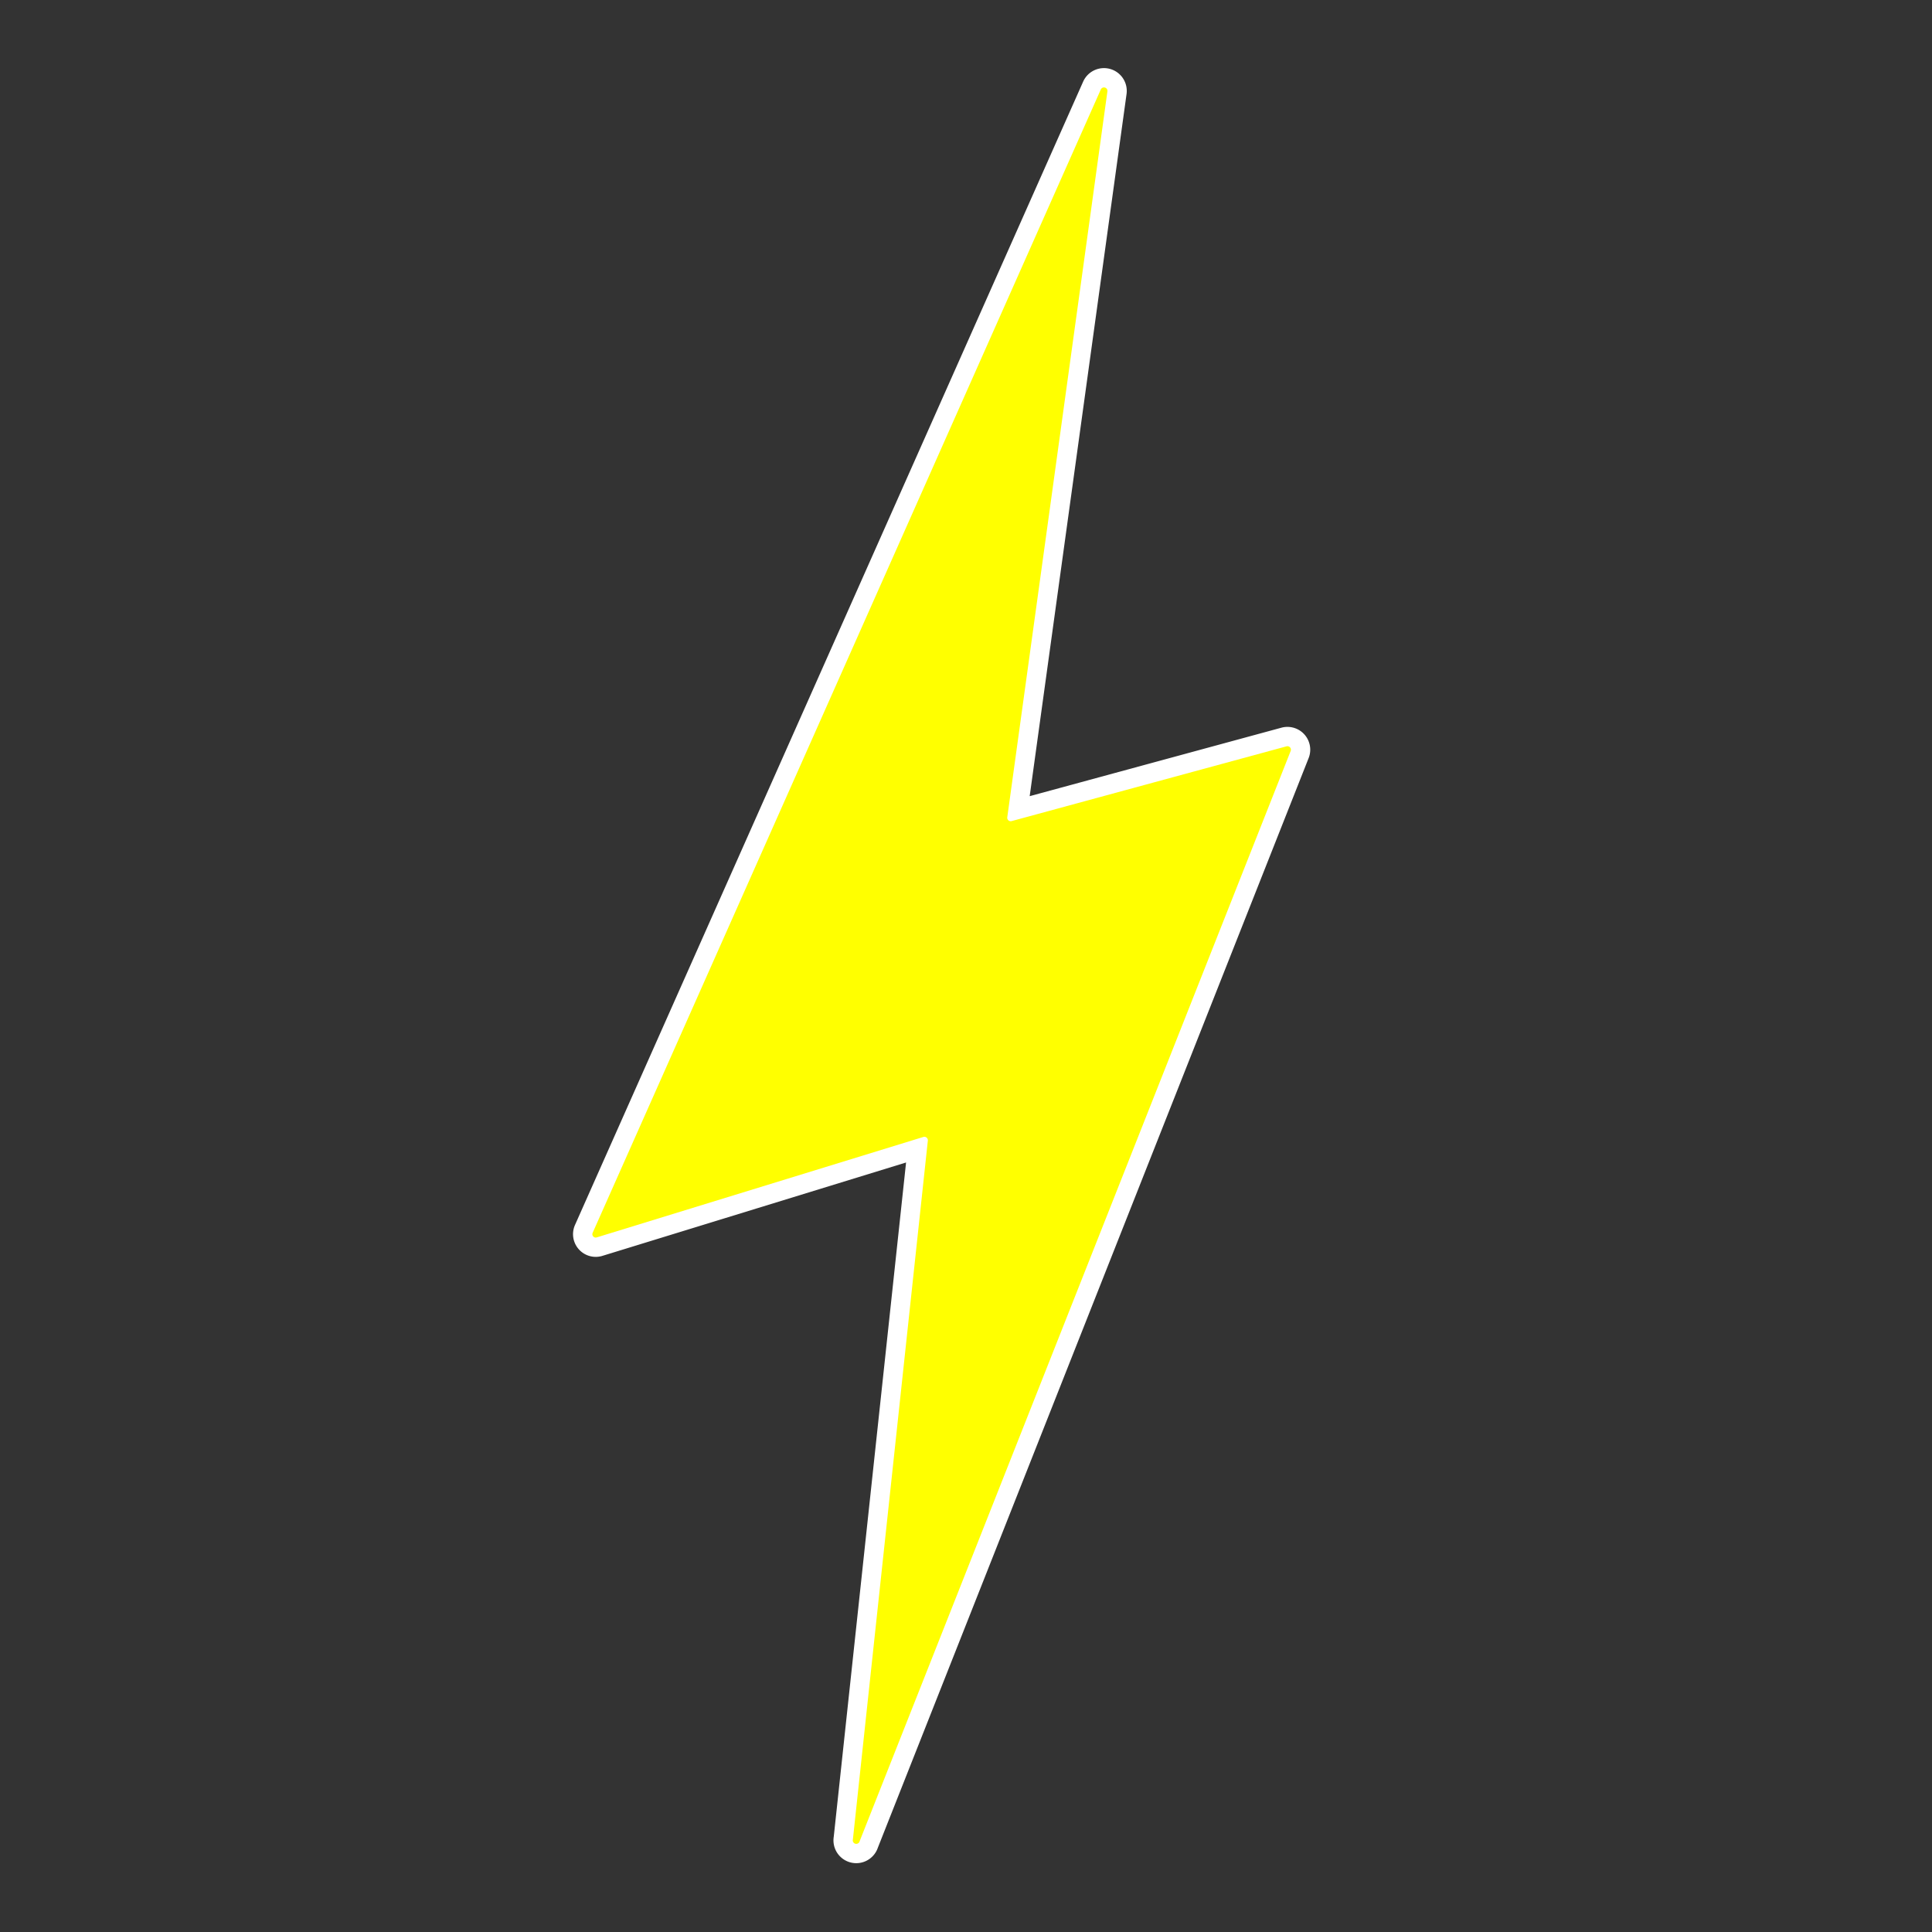 <svg id="Слой_1" data-name="Слой 1" xmlns="http://www.w3.org/2000/svg" viewBox="0 0 200 200"><rect x="0" y="0" width="200" height="200" fill="#333333" stroke="none"/><defs><style>.cls-1{fill:none;stroke:#fff;stroke-miterlimit:10;stroke-width:4px;}.cls-2{fill:#ff0;fill-rule:evenodd;}</style></defs><title>icon_lighting</title><path class="cls-1" d="M104.27,84.62,114.64,9.45a.36.36,0,0,0-.68-.2L61.36,127.6a.35.35,0,0,0,.43.49L95.58,117.7a.36.36,0,0,1,.47.38l-7.76,72.35a.36.36,0,0,0,.7.17L133.61,77.74a.36.36,0,0,0-.43-.48L104.72,85A.36.36,0,0,1,104.27,84.62Z"/><path class="cls-2" d="M104.27,84.62,114.64,9.45a.36.36,0,0,0-.68-.2L61.36,127.6a.35.35,0,0,0,.43.49L95.58,117.7a.36.36,0,0,1,.47.38l-7.76,72.35a.36.36,0,0,0,.7.17L133.61,77.74a.36.36,0,0,0-.43-.48L104.72,85A.36.36,0,0,1,104.27,84.62Z"/></svg>